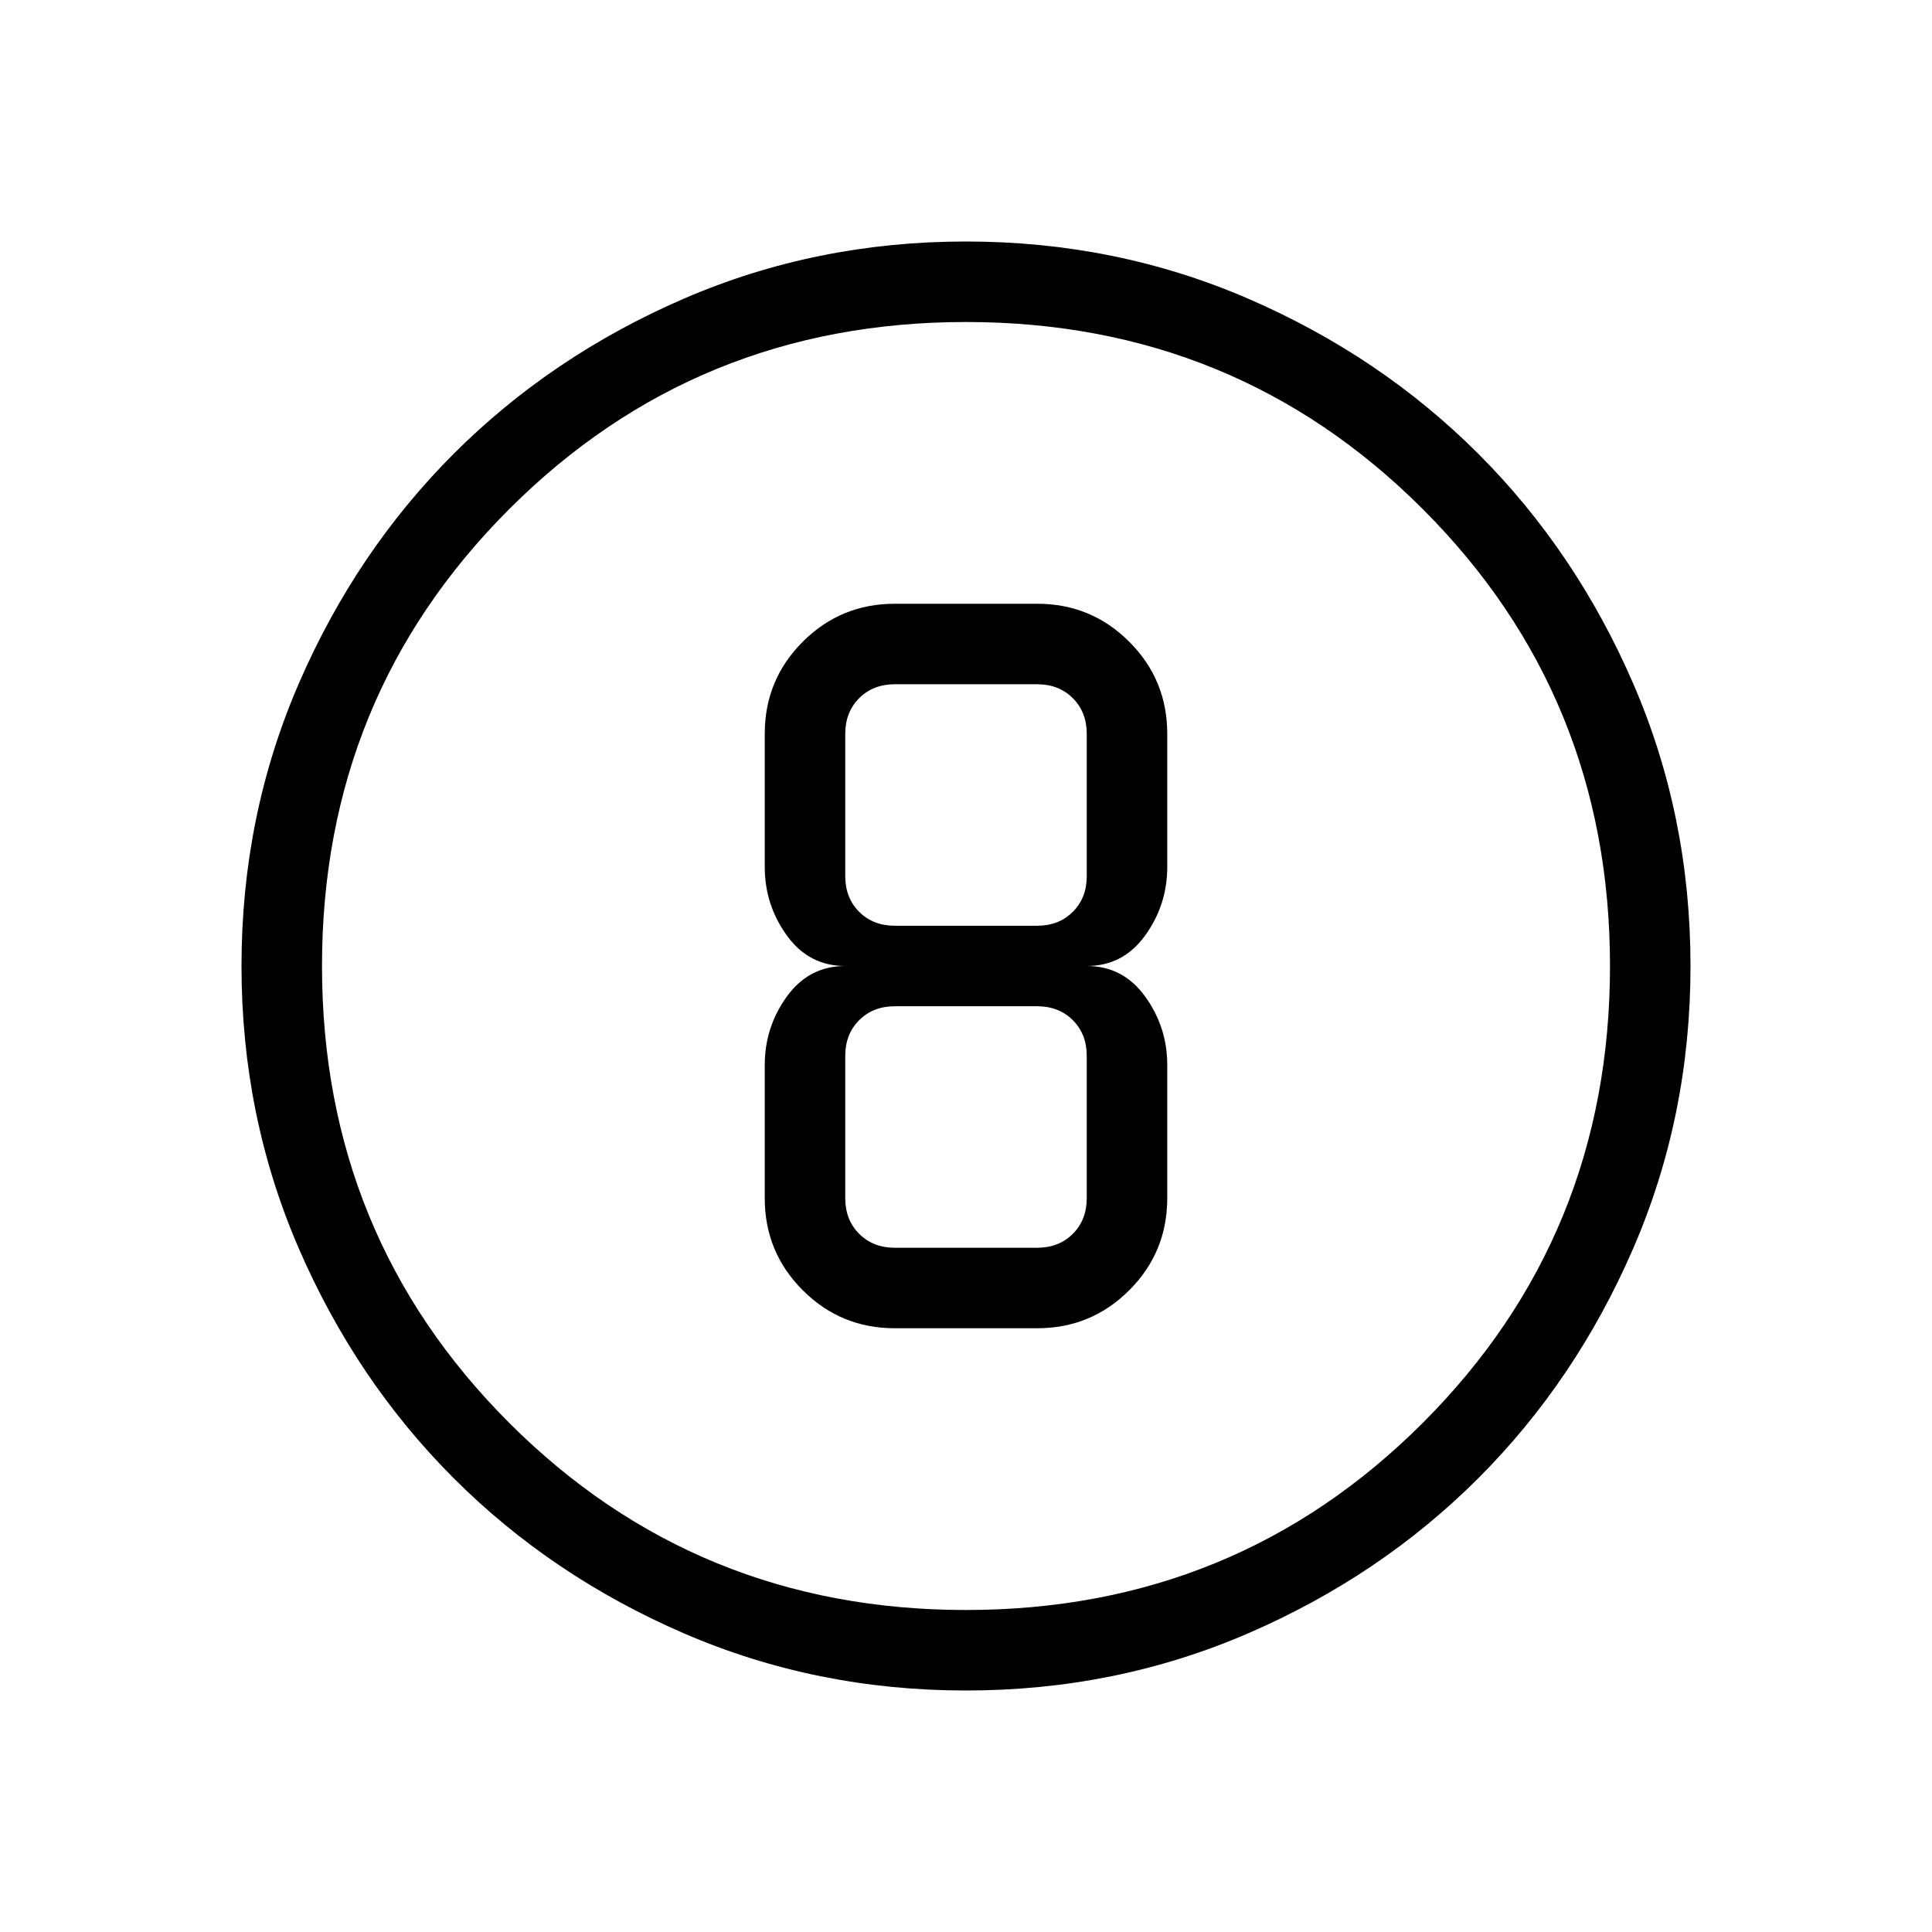 <svg xmlns="http://www.w3.org/2000/svg" height="1em" viewBox="0 -960 960 960" width="1em"><path d="M480-120q-74.54 0-140.23-28.42-65.69-28.43-114.31-77.04-48.61-48.62-77.04-114.31Q120-405.46 120-480q0-74.54 28.42-140.23 28.43-65.69 77.04-114.31 48.62-48.61 114.31-77.04Q405.46-840 480-840q74.54 0 140.23 28.42 65.69 28.43 114.31 77.04 48.61 48.62 77.04 114.31Q840-554.54 840-480q0 74.54-28.42 140.23-28.43 65.69-77.04 114.31-48.62 48.61-114.31 77.04Q554.54-120 480-120Zm0-40q134 0 227-93t93-227q0-134-93-227t-227-93q-134 0-227 93t-93 227q0 134 93 227t227 93Zm0-320Zm-35.38 180h70.76q26.85 0 45.74-18.88Q580-337.77 580-364.62v-66.15q0-18.85-10.96-34.04Q558.08-480 540-480q18.08 0 29.04-15.19T580-529.23v-66.15q0-26.85-18.88-45.74Q542.23-660 515.38-660h-70.76q-26.85 0-45.74 18.88Q380-622.23 380-595.38v66.15q0 18.85 10.96 34.04Q401.92-480 420-480q-18.08 0-29.04 15.19T380-430.77v66.15q0 26.85 18.88 45.74Q417.77-300 444.62-300Zm0-320h70.76q10.77 0 17.7 6.92 6.92 6.93 6.92 17.7v70.76q0 10.77-6.92 17.7-6.93 6.92-17.7 6.92h-70.76q-10.77 0-17.7-6.92-6.92-6.93-6.92-17.7v-70.76q0-10.77 6.92-17.7 6.93-6.92 17.7-6.92Zm0 280q-10.77 0-17.7-6.92-6.92-6.93-6.92-17.7v-70.76q0-10.77 6.92-17.7 6.93-6.92 17.7-6.92h70.76q10.77 0 17.7 6.92 6.92 6.93 6.92 17.7v70.76q0 10.77-6.92 17.7-6.93 6.92-17.7 6.92h-70.76Z"/></svg>